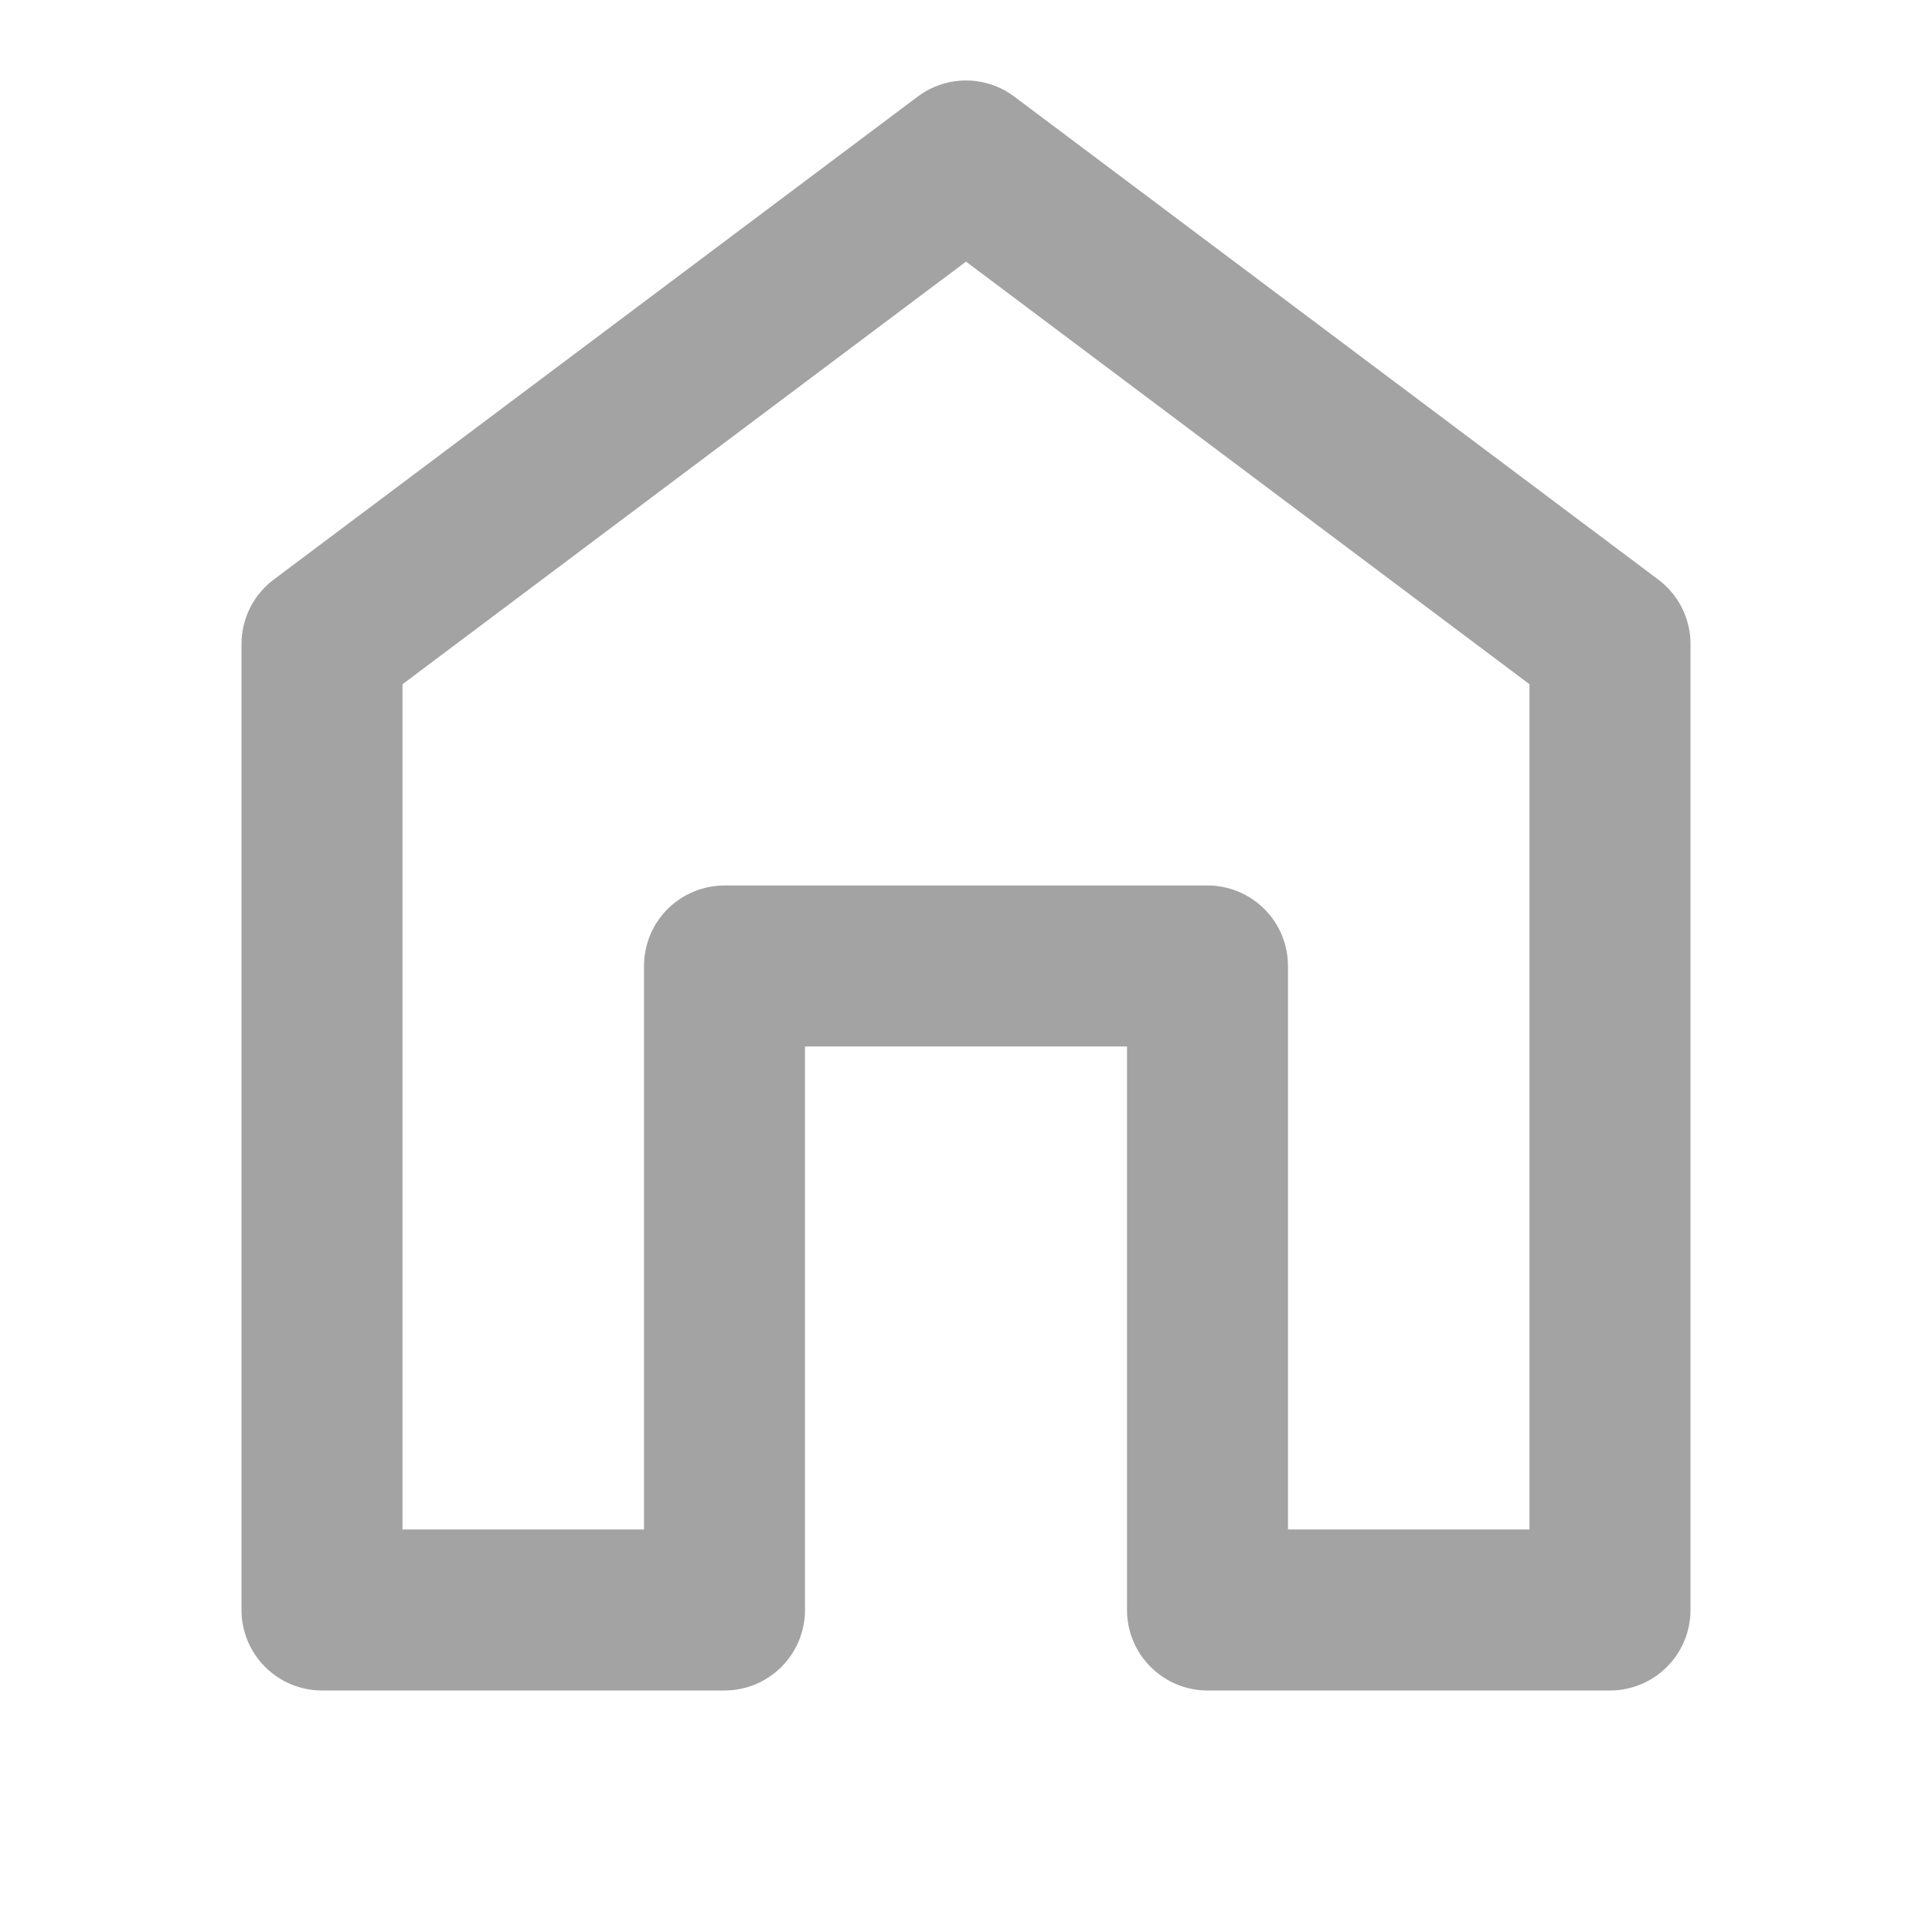 <svg width="50" height="50" viewBox="0 0 50 50" fill="none" xmlns="http://www.w3.org/2000/svg">
<path d="M6.25 16.666V41.666C6.25 42.219 6.469 42.749 6.86 43.139C7.251 43.53 7.781 43.75 8.333 43.75H18.75C19.302 43.75 19.832 43.53 20.223 43.139C20.614 42.749 20.833 42.219 20.833 41.666V27.083H29.167V41.666C29.167 42.219 29.386 42.749 29.777 43.139C30.168 43.53 30.698 43.75 31.25 43.75H41.667C42.219 43.75 42.749 43.53 43.14 43.139C43.531 42.749 43.75 42.219 43.75 41.666V16.666C43.75 16.343 43.675 16.024 43.53 15.735C43.385 15.445 43.175 15.194 42.917 15L26.25 2.5C25.889 2.229 25.451 2.083 25 2.083C24.549 2.083 24.111 2.229 23.75 2.5L7.083 15C6.825 15.194 6.615 15.445 6.47 15.735C6.325 16.024 6.25 16.343 6.25 16.666ZM10.417 17.708L25 6.771L39.583 17.708V39.583H33.333V25C33.333 24.447 33.114 23.917 32.723 23.526C32.332 23.136 31.802 22.916 31.25 22.916H18.75C18.198 22.916 17.668 23.136 17.277 23.526C16.886 23.917 16.667 24.447 16.667 25V39.583H10.417V17.708Z" fill="#A3A3A3"/>
</svg>
